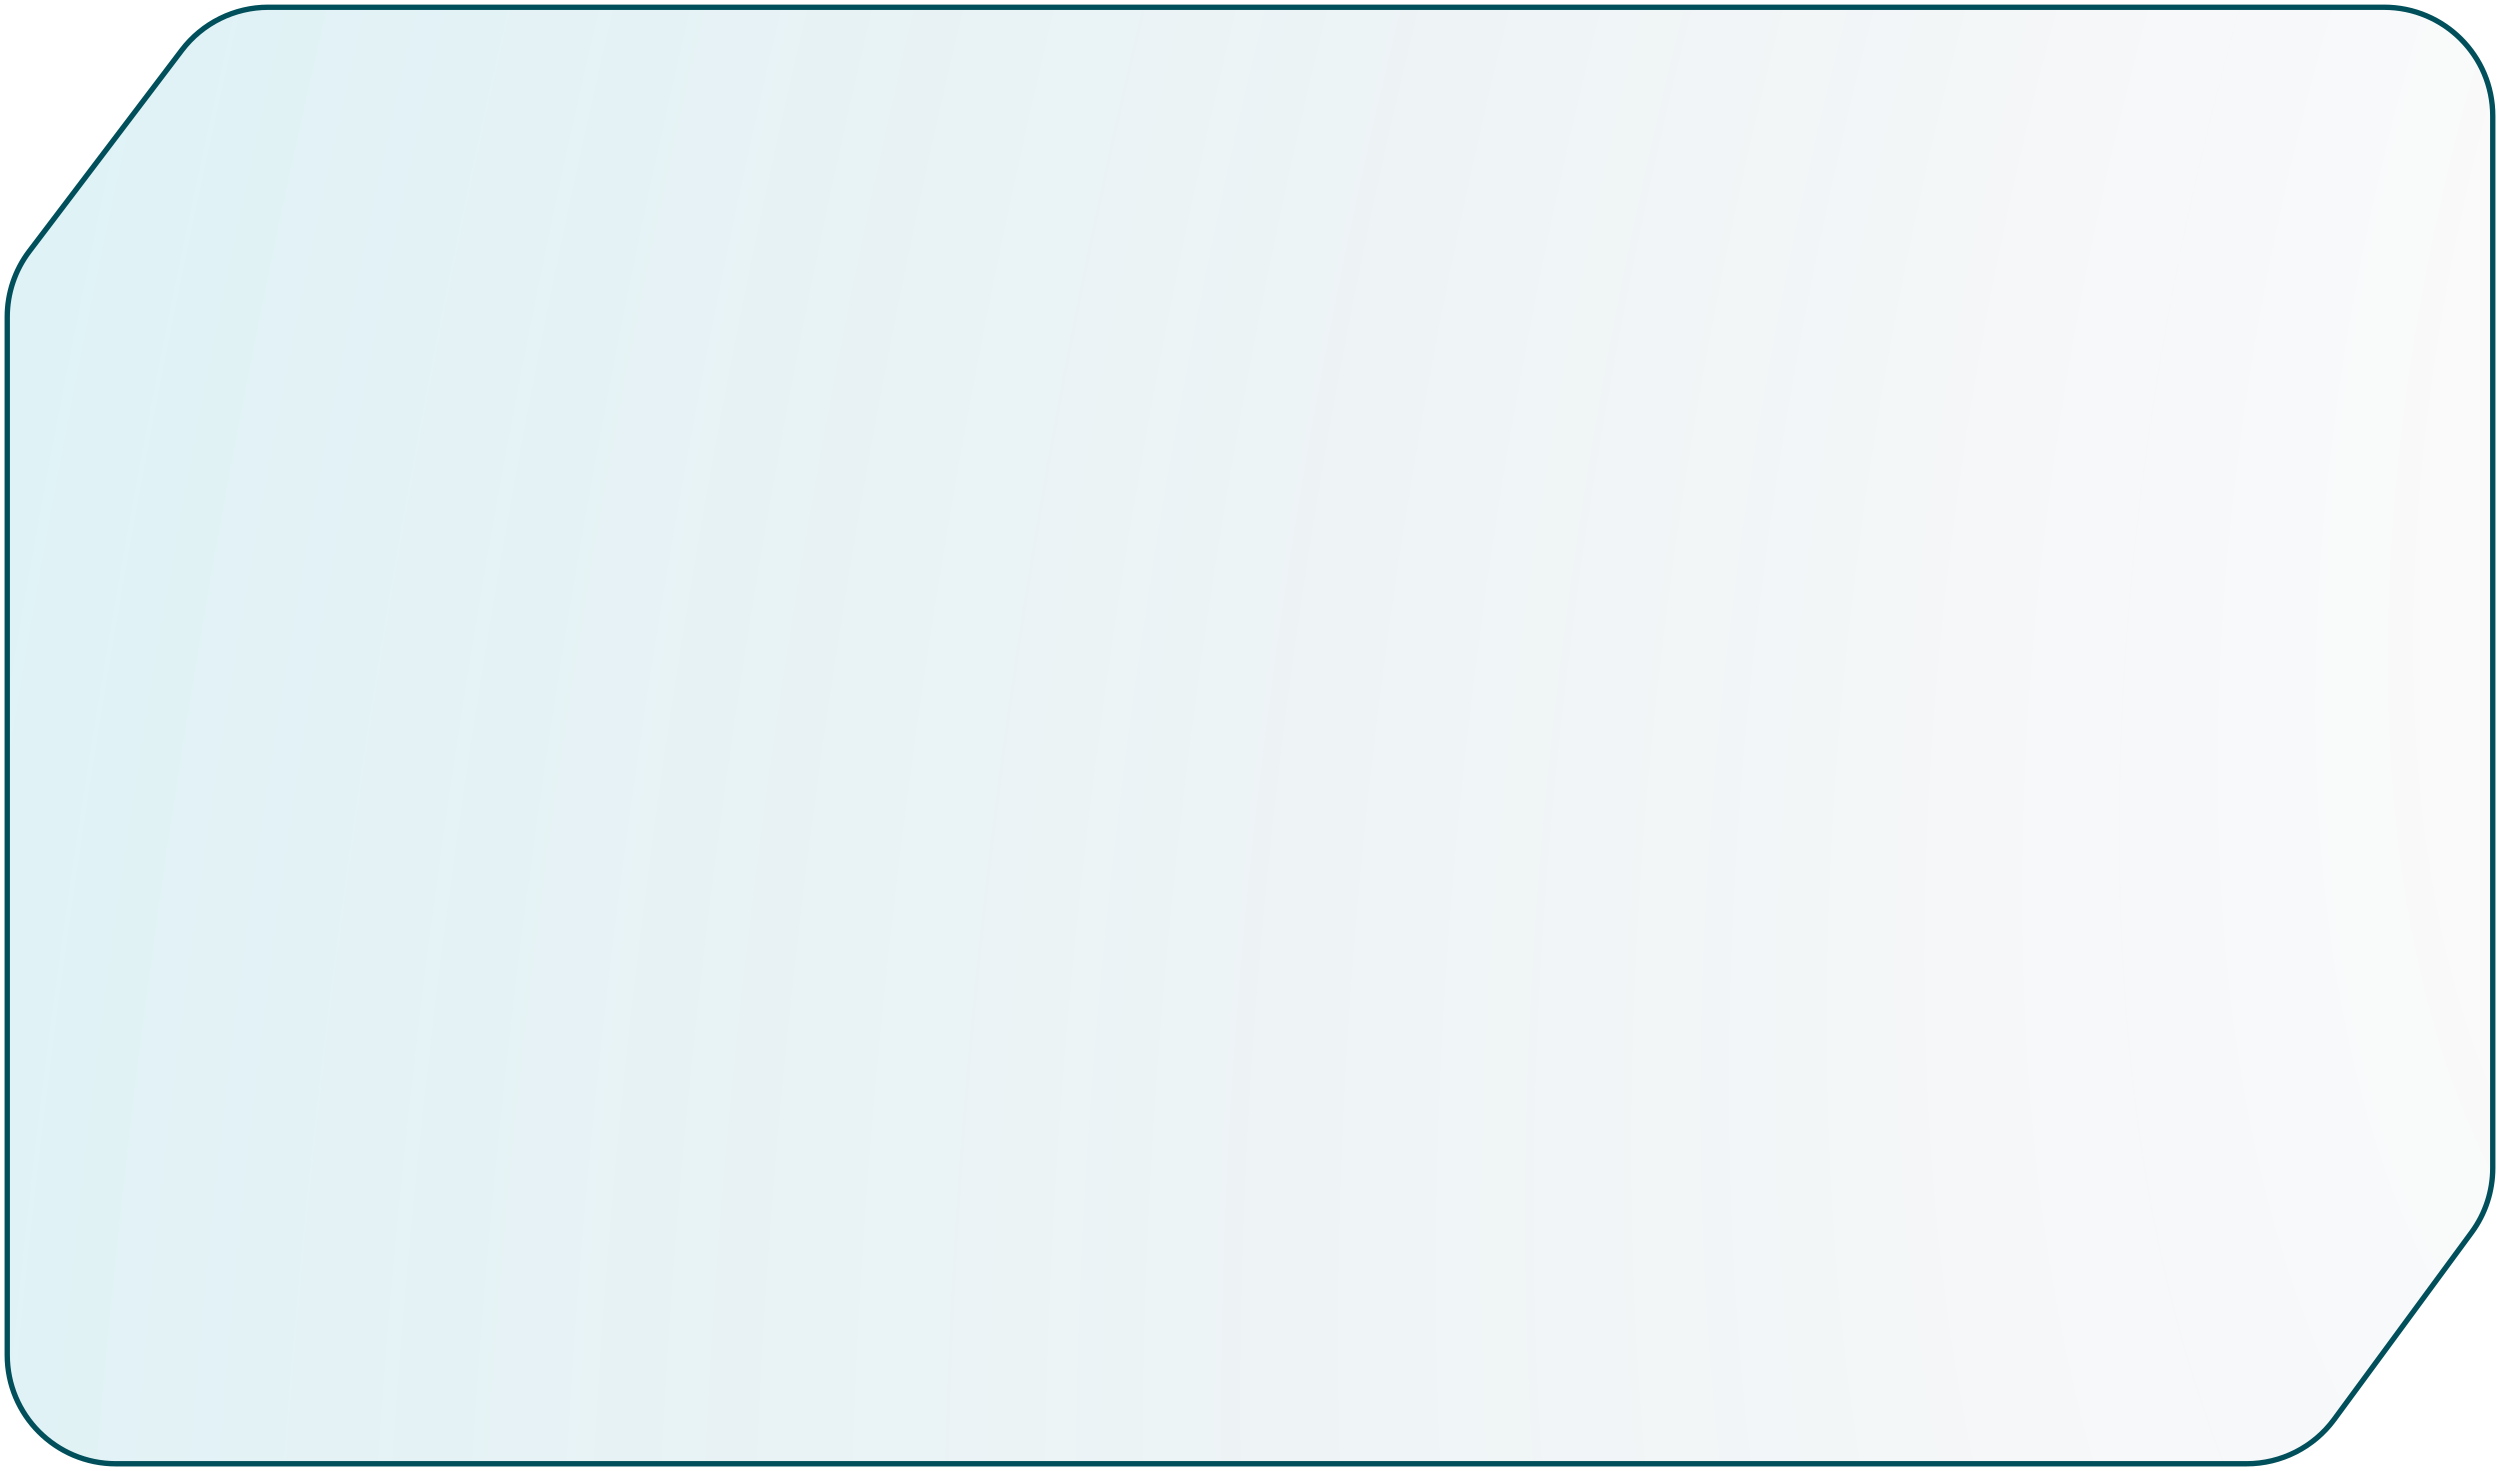 <svg width="345" height="203" viewBox="0 0 345 203" fill="none" xmlns="http://www.w3.org/2000/svg">
<path d="M25.081 6.936C27.918 3.196 32.34 1 37.033 1L329 1.001C337.284 1.001 344 7.717 344 16.001V161.187C344 164.383 342.979 167.496 341.086 170.071L322.111 195.884C319.285 199.729 314.797 202 310.025 202H16C7.716 202 1 195.284 1 187V43.732C1 40.459 2.071 37.276 4.049 34.668L25.081 6.936Z" fill="url(#paint0_radial_2032_3205)" stroke="#004F5A" stroke-width="0.739"/>
<defs>
<radialGradient id="paint0_radial_2032_3205" cx="0" cy="0" r="1" gradientUnits="userSpaceOnUse" gradientTransform="translate(414.6 41.609) rotate(-163.486) scale(608.503 1161.81)">
<stop stop-color="#1D1F39" stop-opacity="0"/>
<stop offset="1" stop-color="#00E0FF" stop-opacity="0.2"/>
</radialGradient>
</defs>
</svg>
